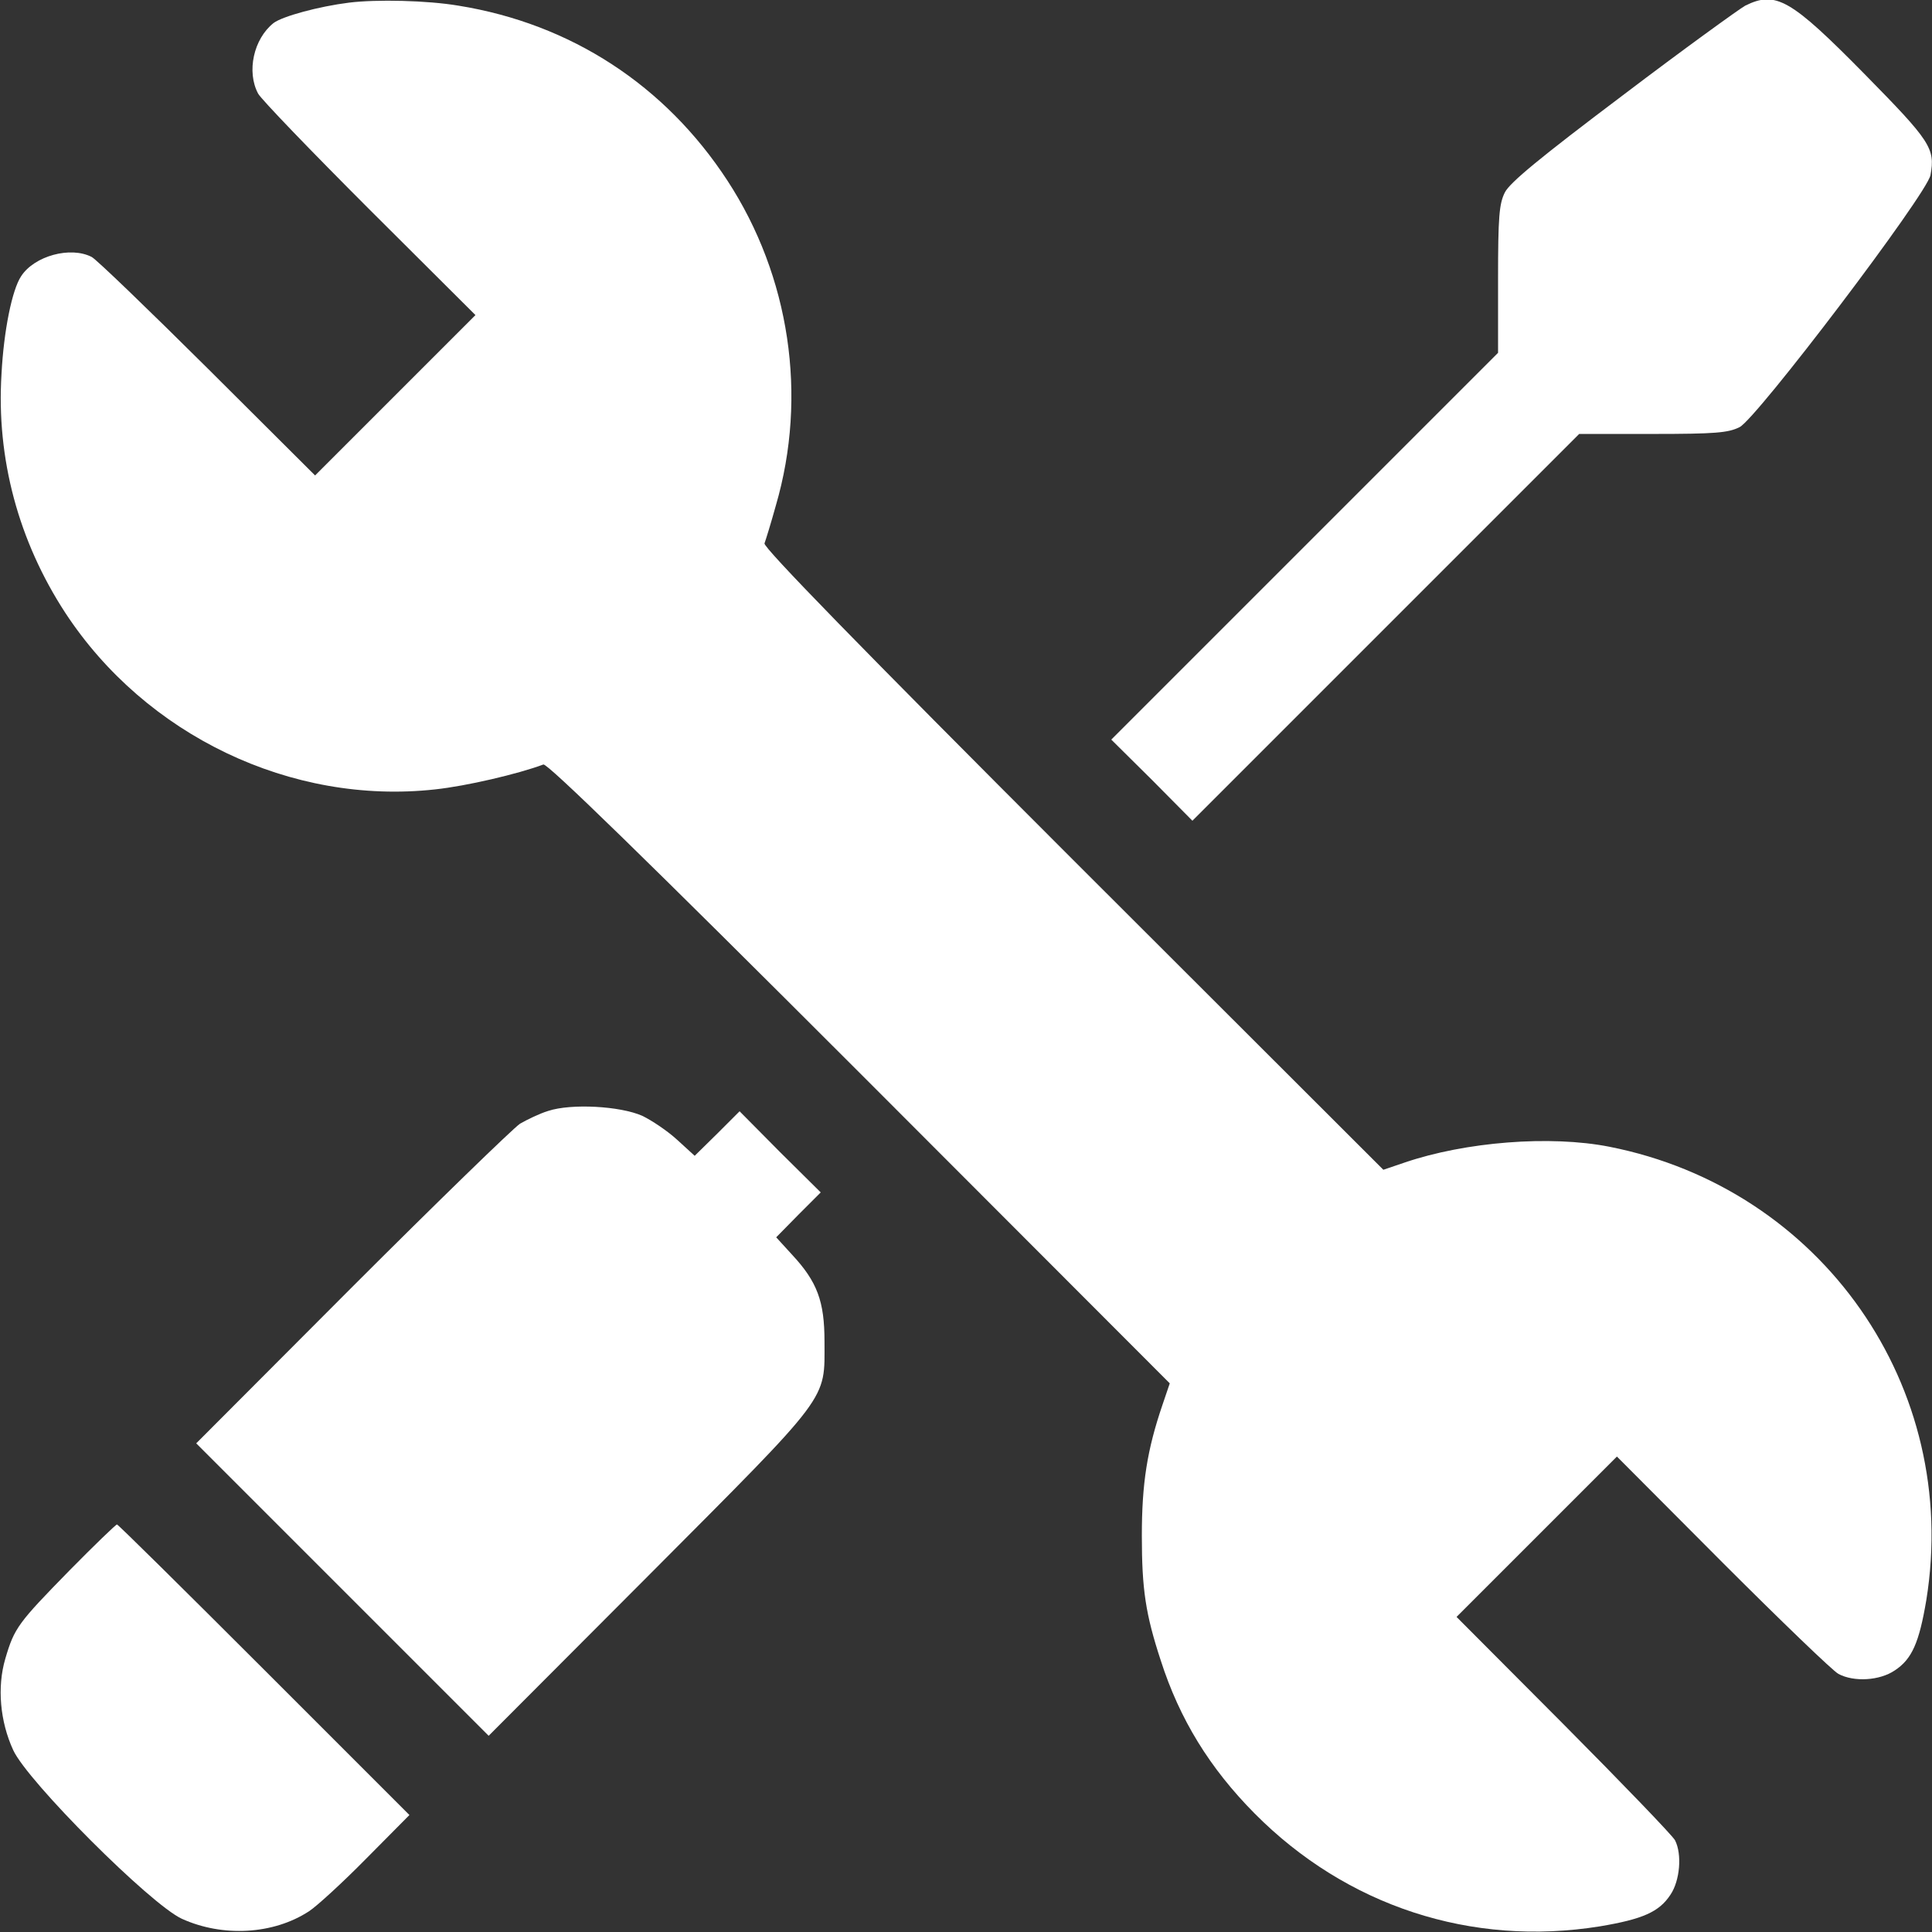 <svg width="512" height="512" viewBox="0 0 512 512" fill="none" xmlns="http://www.w3.org/2000/svg">
<rect x="0" y="0" width="512" height="512" fill="#333333" stroke="none"/>
<g clip-path="url(#clip0_2_2)">
<path d="M92.5 0.7C84.5 1.7 74.9 4.3 72.5 6.1C67.2 10.3 65.3 19 68.4 24.8C69.2 26.3 82.5 40.1 97.9 55.5L126 83.5L104.8 104.7L83.5 126L55 97.6C39.3 82 25.5 68.7 24.3 68.1C18.7 65.2 9.1 67.8 5.6 73.2C3.2 76.8 1 87.6 0.4 99.1C-1 121.5 4.9 143.4 17.3 162.4C38.6 194.9 77.2 213.4 115.3 209.2C123.7 208.3 137.3 205.1 144 202.6C145 202.2 171.1 227.6 227.8 284.3L310 366.6L308.1 372.2C304 384.2 302.6 393.1 302.6 407C302.6 421.2 303.6 427.8 307.6 440C312.6 455.6 320.6 468.6 332.5 480.6C356.8 505.1 389.9 516 424 510.5C435.3 508.6 439.7 506.7 442.7 502.1C445.2 498.4 445.8 491.4 443.9 487.7C443.3 486.5 430 472.7 414.4 457L386 428.5L407.3 407.2L428.5 386L456.5 414.1C471.9 429.5 485.7 442.8 487.2 443.6C491.3 445.8 498.1 445.4 502.1 442.7C506.7 439.7 508.6 435.3 510.5 424C519.6 367.6 482.8 315 426.5 303.9C410.8 300.8 388.3 302.6 372.2 308.1L366.6 310L284.3 227.8C227.6 171.1 202.2 145 202.6 144C202.9 143.2 204.3 138.7 205.6 134C214.1 104.9 209.3 73.2 192.8 47.9C176.3 22.6 151.3 6.3 121.5 1.5C113.2 0.1 99.8 -0.2 92.5 0.7Z" fill="white"/>
<path d="M462.5 1.5C460.9 2.4 446.2 13 430 25.3C408.1 41.8 400.1 48.4 398.8 51C397.3 54 397 57.4 397 74V93.5L345.8 144.7L294.5 196L305.3 206.7L316 217.5L367.3 166.2L418.5 115H438C454.6 115 458 114.7 461 113.2C465.5 111 510.7 51.4 511.6 46.4C512.9 39.3 511.6 37.4 494.1 19.6C474.5 -0.3 470.6 -2.5 462.5 1.5Z" fill="white"/>
<path d="M145.3 294.4C143 295.1 139.7 296.7 137.8 297.8C136 299 115.9 318.5 93.2 341.2L52 382.5L90.8 421.3L129.5 460L172.1 417.3C220.5 368.7 218.5 371.4 218.5 355.5C218.5 344.9 216.6 339.7 209.9 332.5L205.7 327.9L211.6 321.9L217.5 316L206.7 305.3L196 294.5L190.1 300.4L184.1 306.3L179.5 302.1C176.9 299.7 172.7 296.9 170.2 295.7C164.3 293.1 151.4 292.4 145.3 294.4Z" fill="white"/>
<path d="M18.4 416.2C4.8 430.1 3.8 431.4 1.4 439.6C-0.8 447.1 -1.44985e-05 456.2 3.5 463.8C7.3 472.1 39.9 504.7 48.2 508.5C59 513.4 72.4 512.7 81.9 506.5C83.9 505.2 90.7 499 97 492.6L108.5 481L70 442.5C48.8 421.3 31.3 404 31 404C30.7 404 25 409.5 18.4 416.2Z" fill="white"/>
</g>
<defs>
<clipPath id="clip0_2_2">
<rect width="512" height="512" fill="white"/>
</clipPath>
</defs>
</svg>
